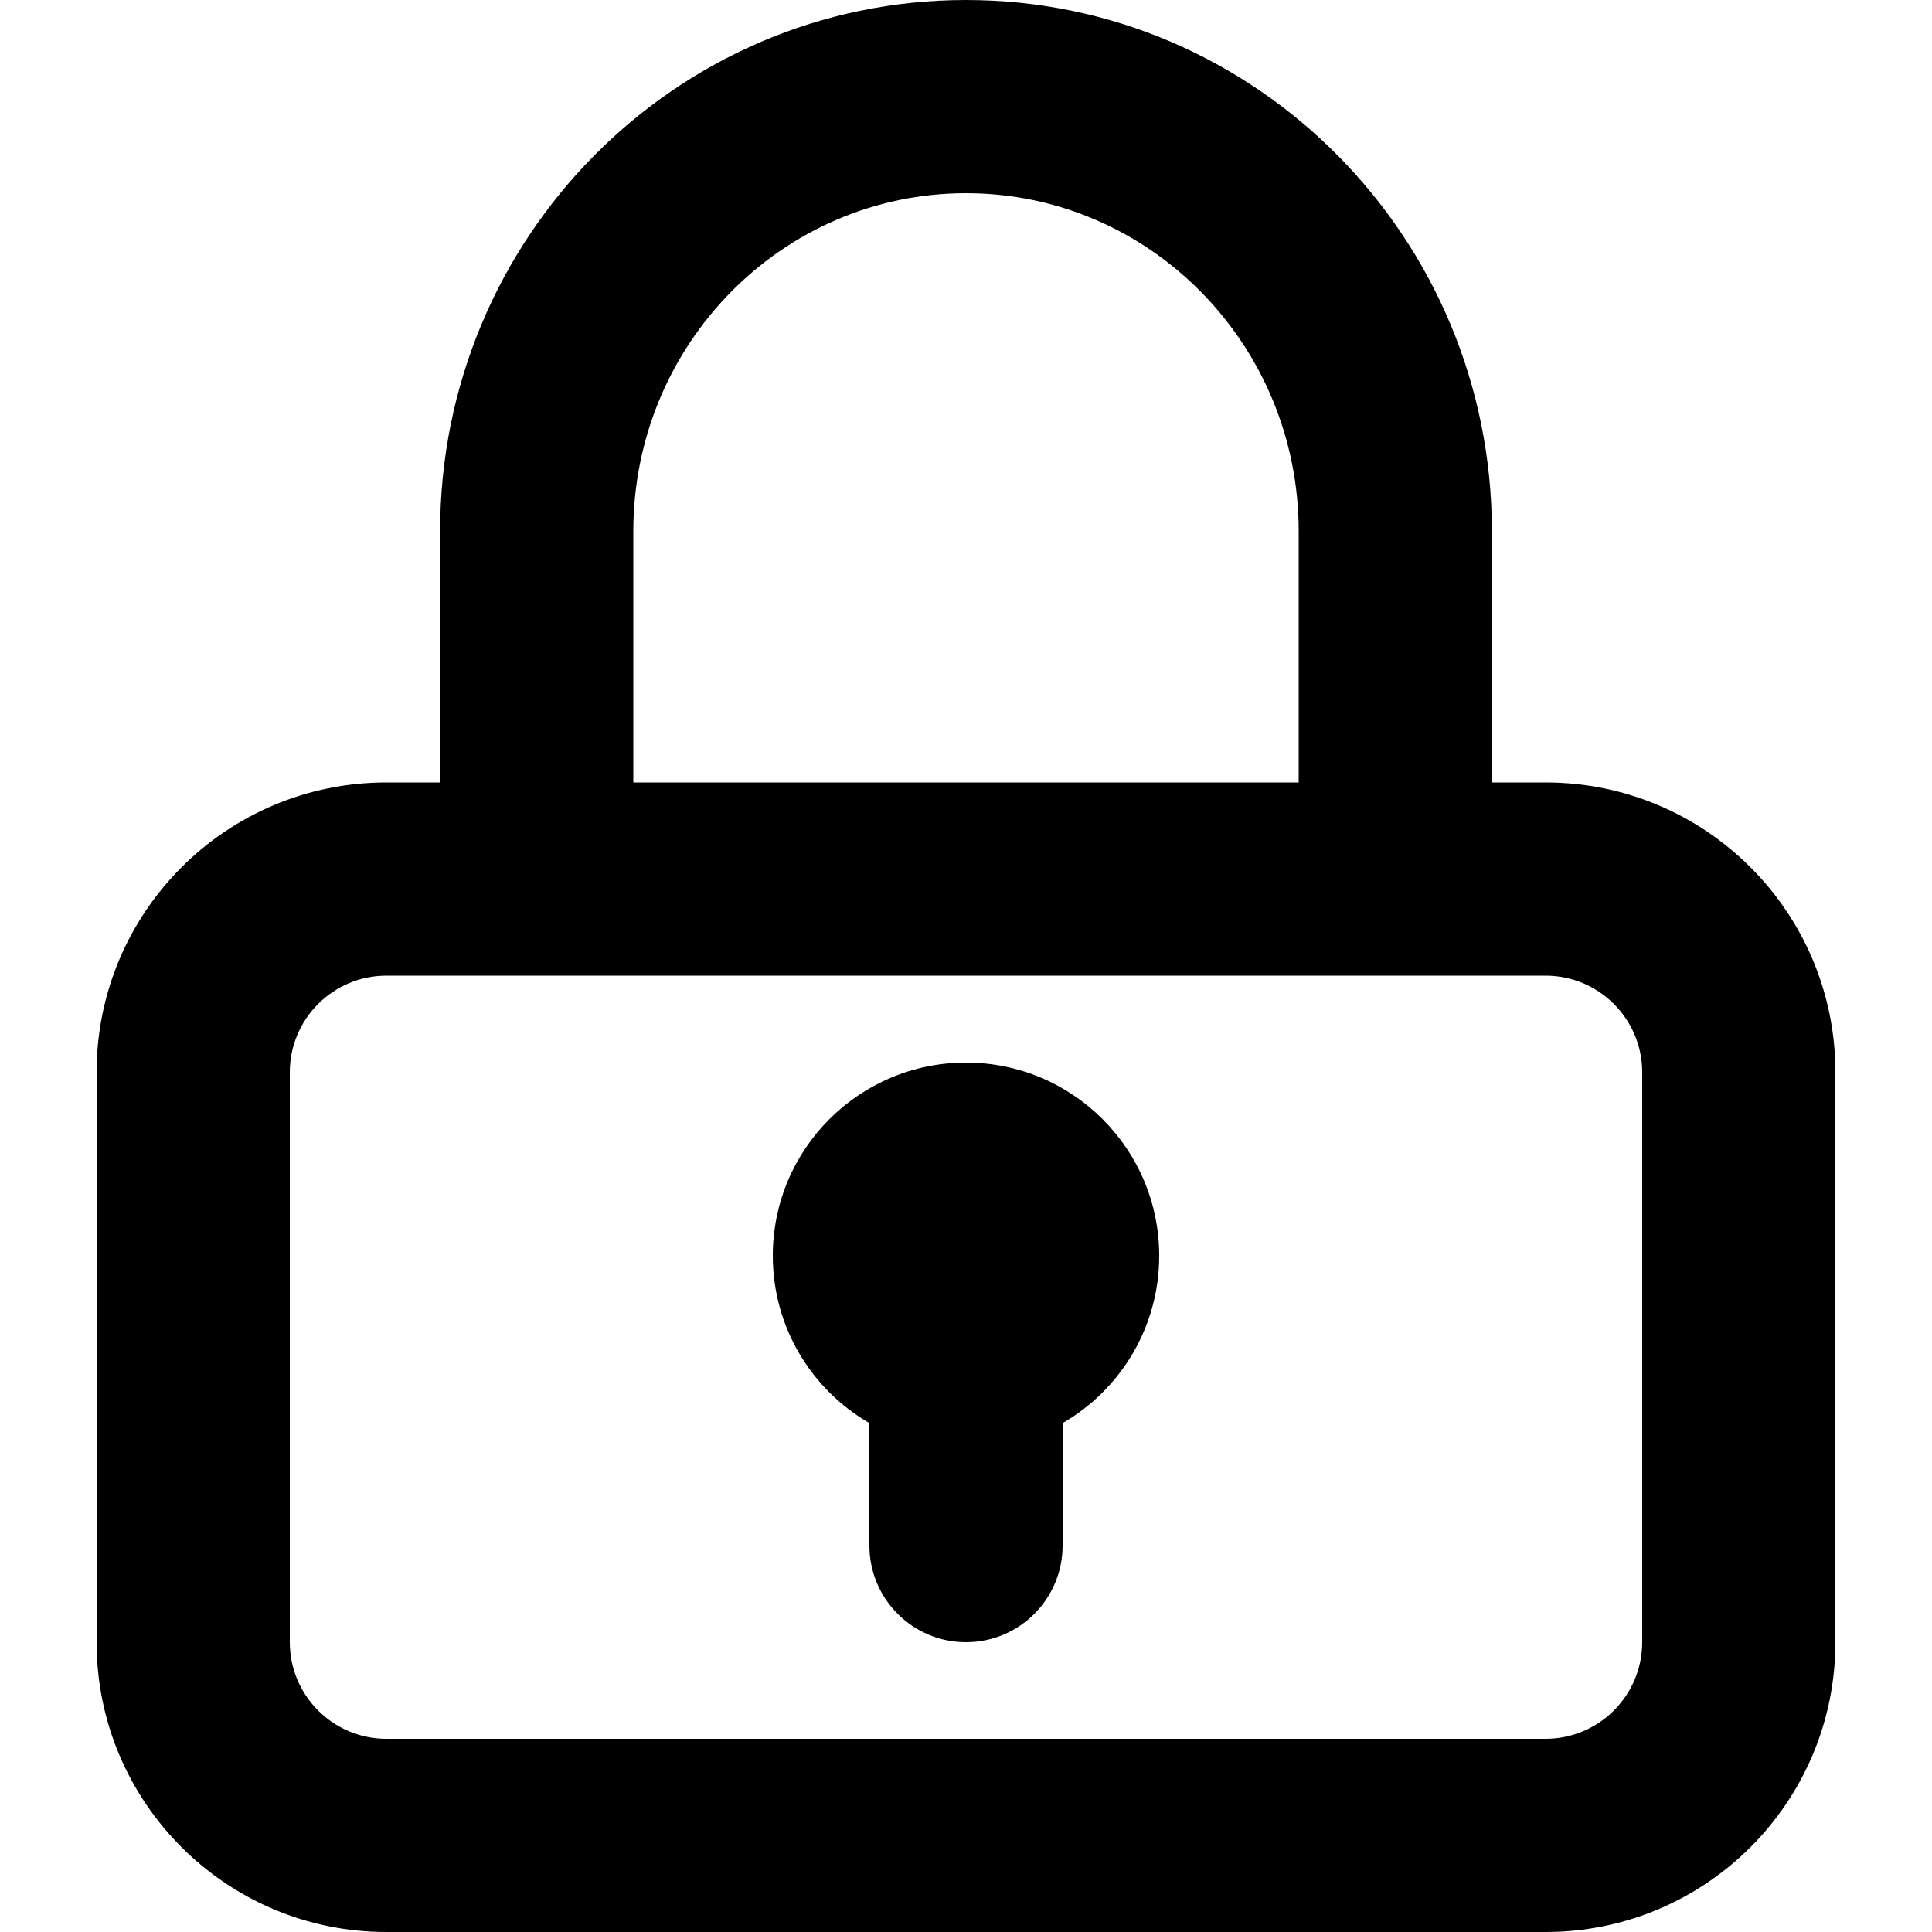 <svg viewBox="0 0 20 20" xmlns="http://www.w3.org/2000/svg" xmlns:xlink="http://www.w3.org/1999/xlink">
    <title>lock icon</title>
    <path fill="currentColor" d="M4,10.1 C3.448,10.1 3,10.548 3,11.1 L3,17 C3,17.552 3.448,18 4,18 L16,18 C16.552,18 17,17.552 17,17 L17,11.1 C17,10.548 16.552,10.1 16,10.1 L4,10.1 Z M4.556,8.1 L4.556,5.5 C4.556,2.465 6.99,4.4408921e-16 10,0 C13.01,-8.8817842e-16 15.444,2.465 15.444,5.5 L15.444,8.1 L16,8.1 C17.657,8.1 19,9.443 19,11.1 L19,17 C19,18.657 17.657,20 16,20 L4,20 C2.343,20 1,18.657 1,17 L1,11.1 C1,9.443 2.343,8.1 4,8.1 L4.556,8.1 Z M6.556,8.1 L13.444,8.1 L13.444,5.5 C13.444,3.564 11.9,2 10,2 C8.1,2 6.556,3.564 6.556,5.5 L6.556,8.1 Z M9,14.732 L9,16 C9,16.552 9.448,17 10,17 C10.552,17 11,16.552 11,16 L11,14.732 C11.598,14.387 12,13.74 12,13 C12,11.895 11.105,11 10,11 C8.895,11 8,11.895 8,13 C8,13.74 8.402,14.387 9,14.732 Z" ></path>
</svg>